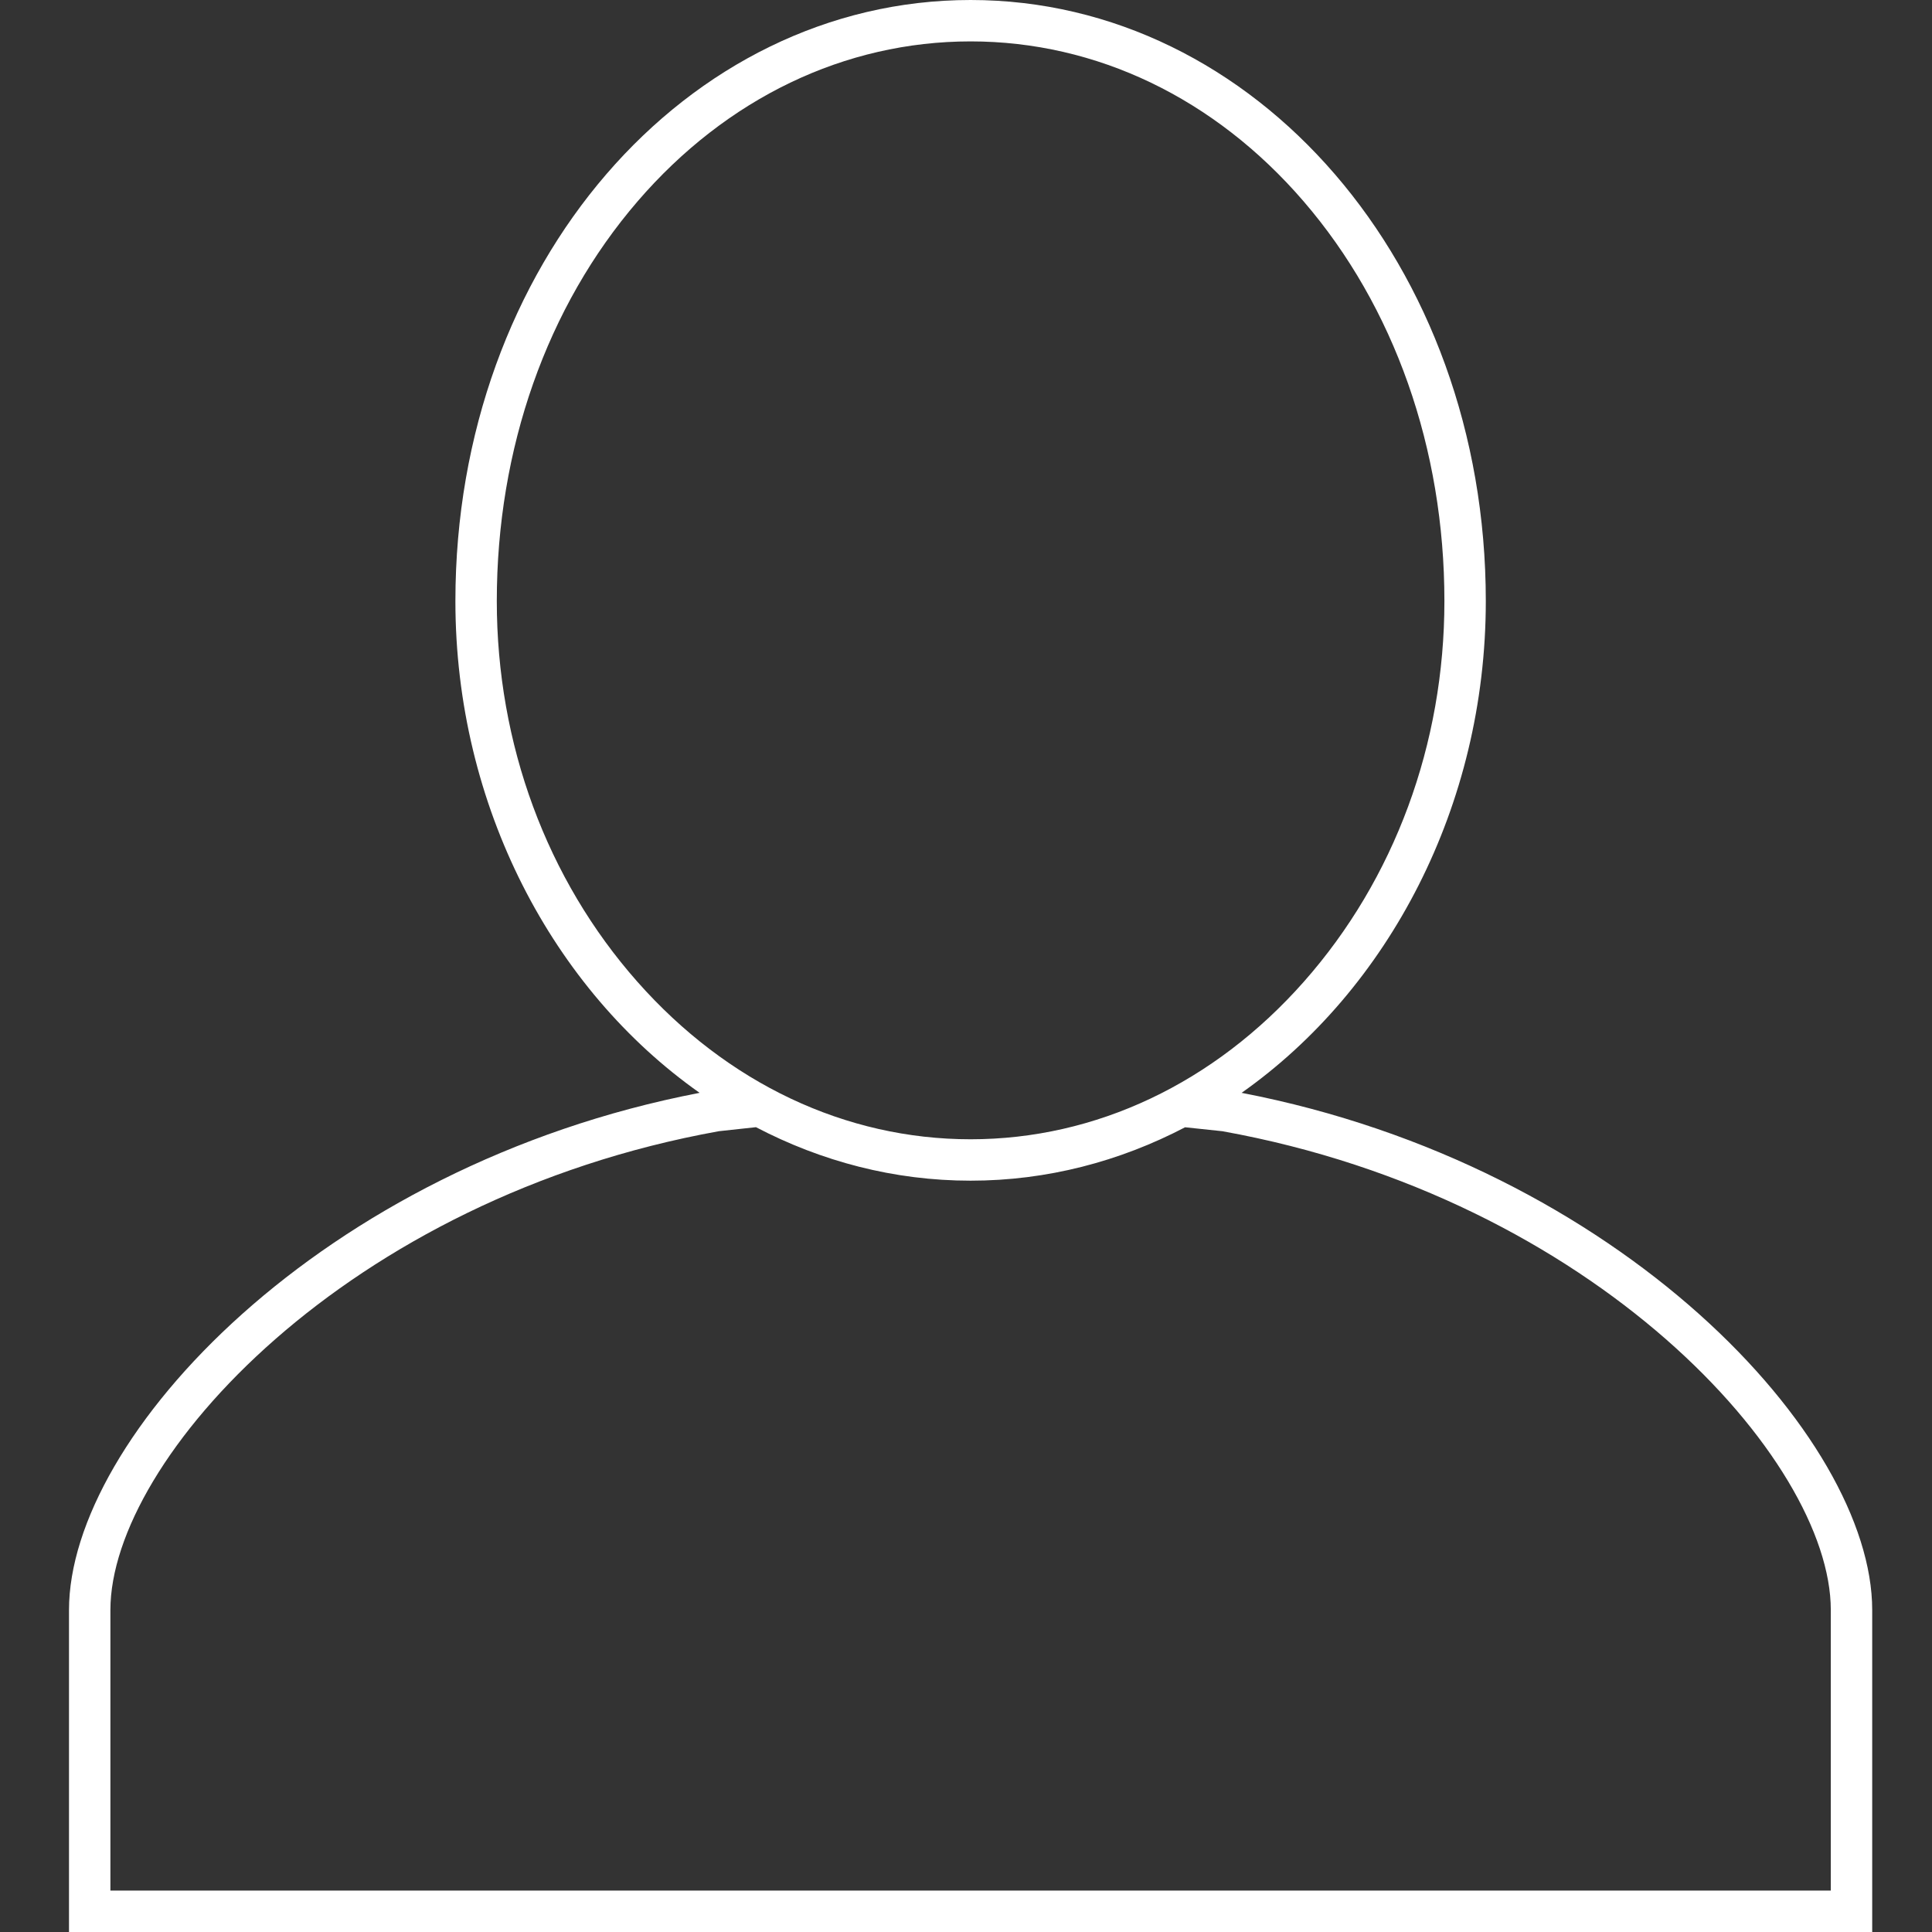 <svg xmlns="http://www.w3.org/2000/svg" width="140" height="140" viewBox="0 0 140 140">
    <rect x="0" y="0" width="140" height="140" fill="#333333" stroke="none"/>
    <path fill="#FFF" fill-rule="evenodd" d="M132.667 137H8v-20.333c0-10.923 17.173-29.85 44.094-34.696l2.686-.291c4.737 2.476 10.001 3.876 15.553 3.876 5.549 0 10.81-1.398 15.543-3.87l2.701.286c26.918 4.847 44.09 23.773 44.09 34.695V137zM46.183 71.137C39.616 63.708 36 53.912 36 43.556c0-11.046 3.625-21.334 10.207-28.971C52.646 7.114 61.215 3 70.333 3c9.119 0 17.688 4.114 24.127 11.585 6.582 7.637 10.207 17.925 10.207 28.971 0 10.356-3.616 20.152-10.183 27.581-6.508 7.363-15.085 11.419-24.151 11.419-9.065 0-17.643-4.056-24.15-11.419zm43.788 8.054c10.619-7.48 17.696-20.773 17.696-35.635C107.667 19.152 90.952 0 70.333 0 49.715 0 33 19.152 33 43.556c0 14.862 7.077 28.155 17.696 35.635C23.24 84.476 5 104.148 5 116.667V140h130.667v-23.333c0-12.519-18.24-32.191-45.696-37.476z"/>
</svg>
